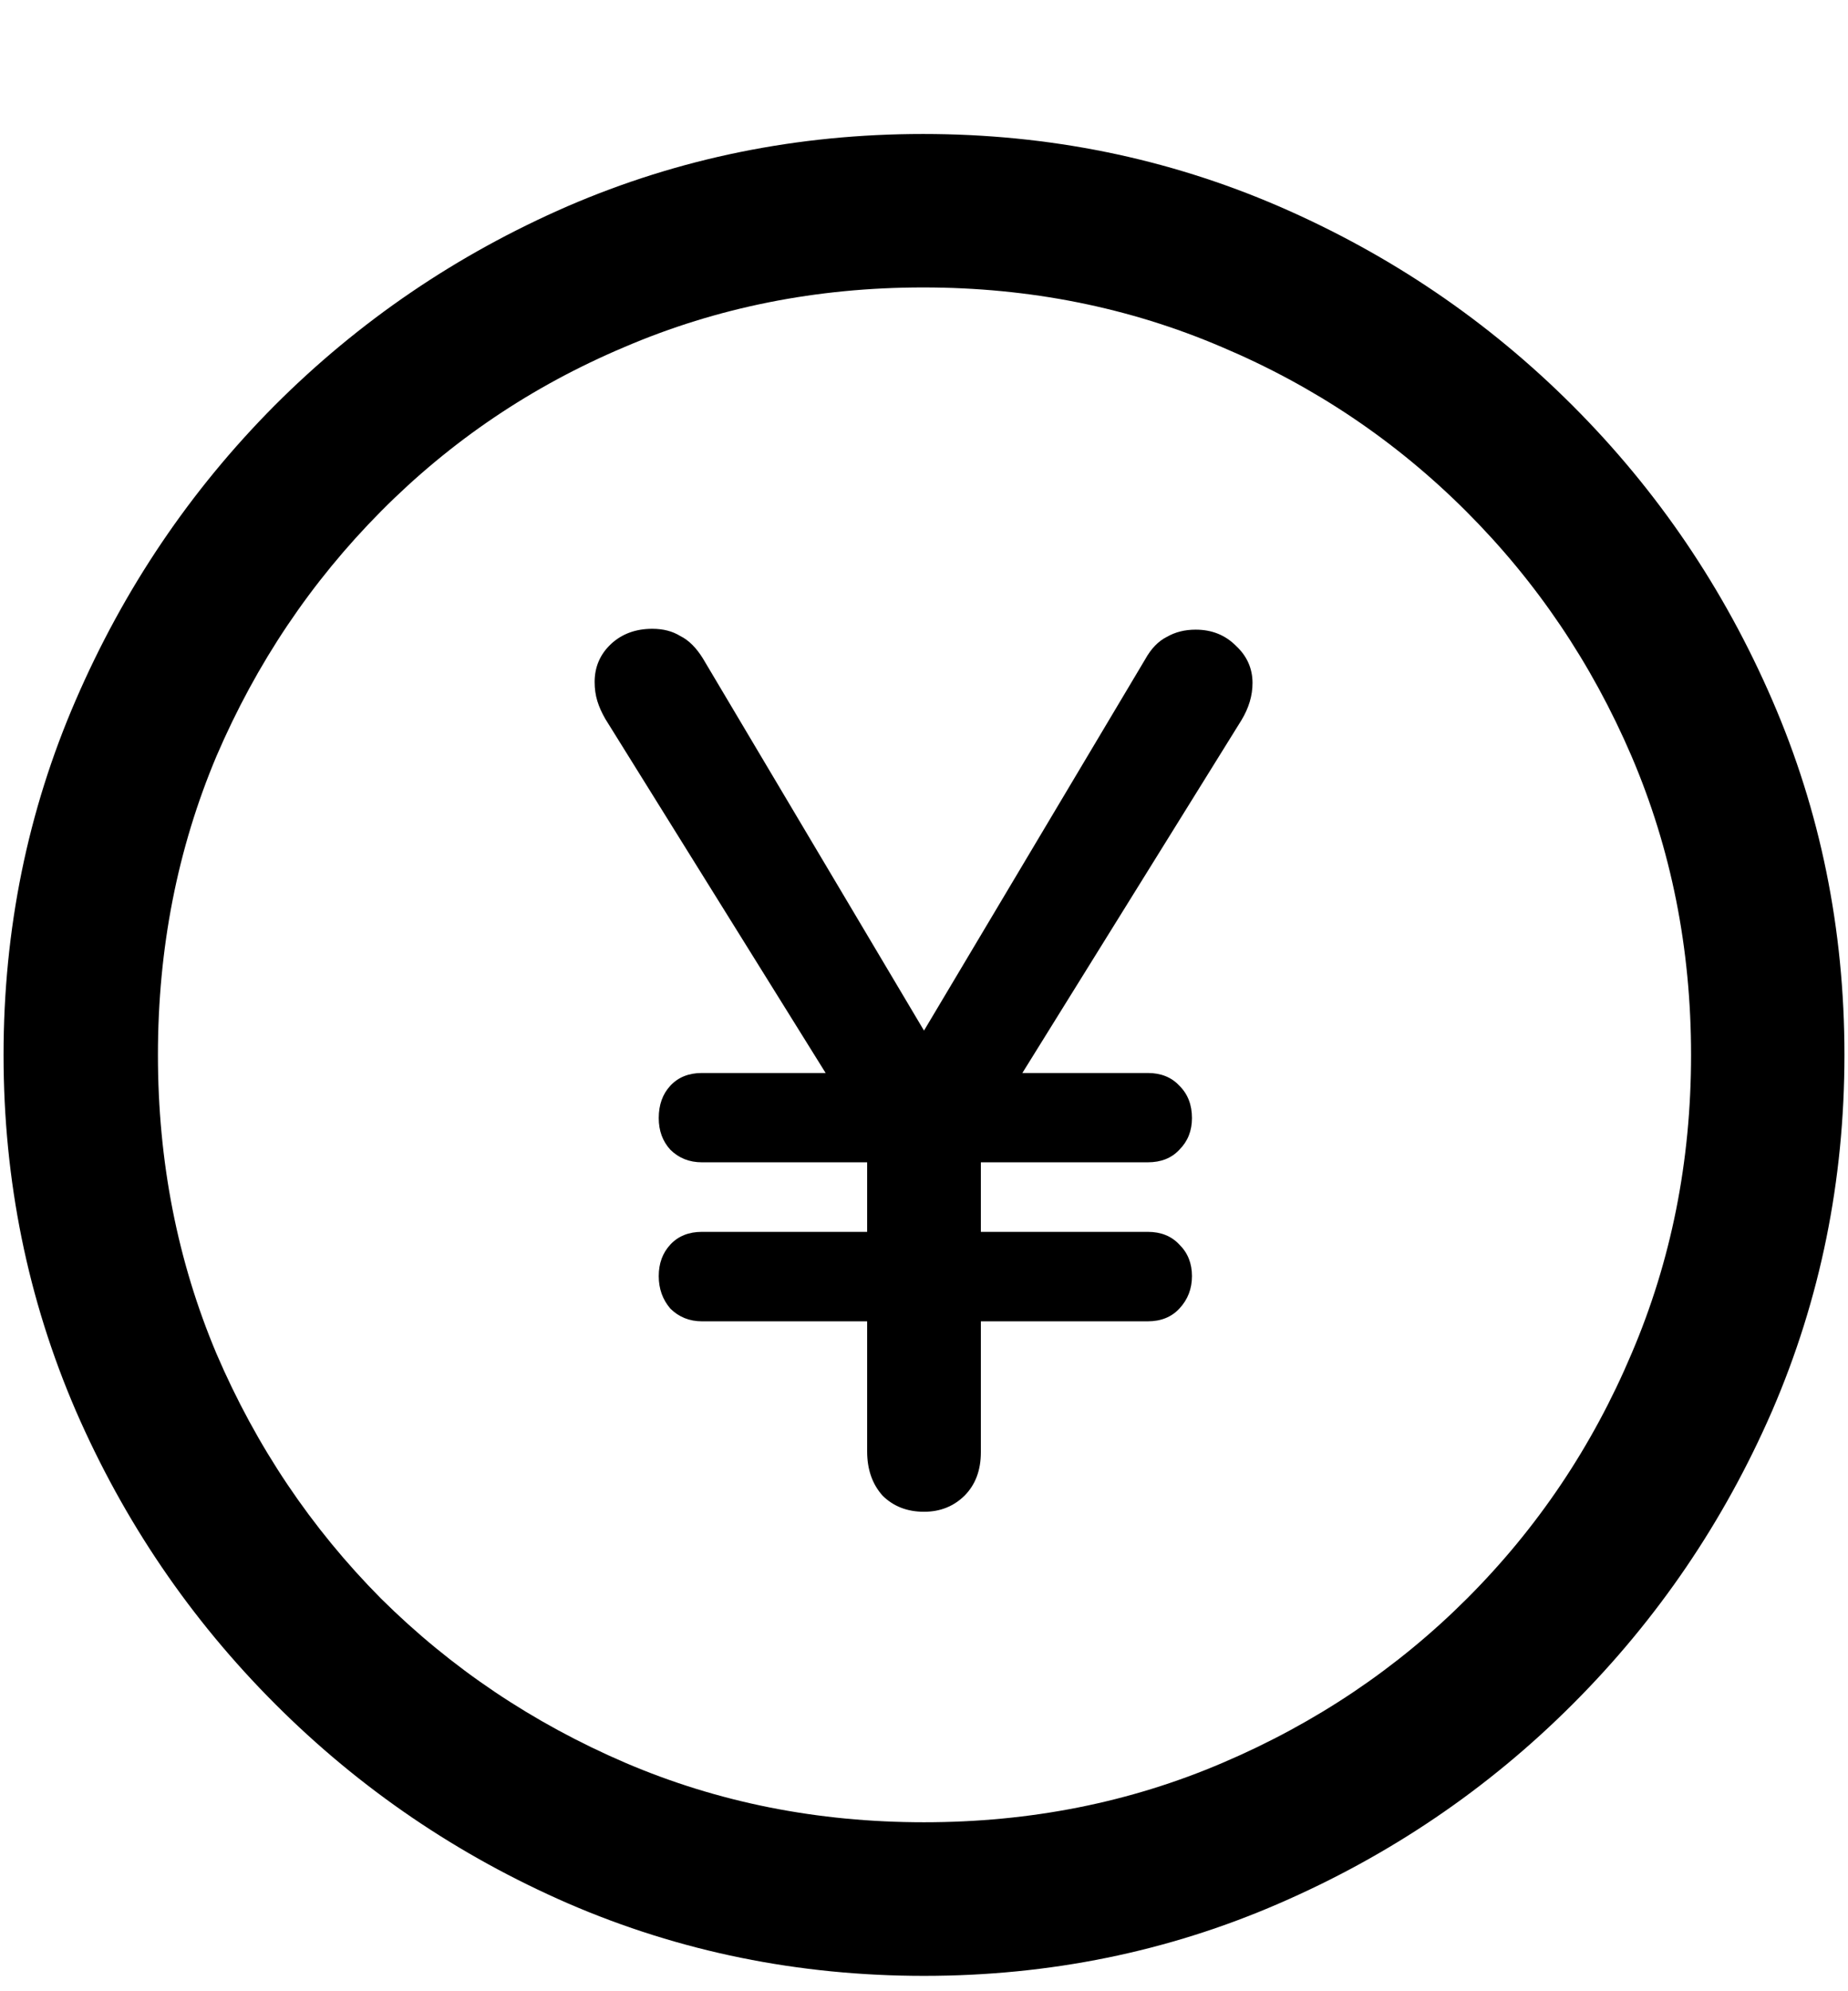 <svg width="13" height="14" viewBox="0 0 13 14" fill="none" xmlns="http://www.w3.org/2000/svg">
<path d="M6.5 13.892C7.384 13.892 8.216 13.722 8.995 13.384C9.778 13.045 10.467 12.578 11.064 11.981C11.661 11.384 12.128 10.697 12.467 9.918C12.805 9.135 12.975 8.301 12.975 7.417C12.975 6.533 12.805 5.701 12.467 4.922C12.128 4.139 11.661 3.45 11.064 2.853C10.467 2.256 9.778 1.789 8.995 1.45C8.212 1.112 7.378 0.942 6.494 0.942C5.609 0.942 4.776 1.112 3.993 1.45C3.214 1.789 2.526 2.256 1.93 2.853C1.337 3.45 0.872 4.139 0.533 4.922C0.195 5.701 0.025 6.533 0.025 7.417C0.025 8.301 0.195 9.135 0.533 9.918C0.872 10.697 1.339 11.384 1.936 11.981C2.533 12.578 3.22 13.045 3.999 13.384C4.782 13.722 5.616 13.892 6.5 13.892ZM6.5 12.812C5.751 12.812 5.051 12.673 4.399 12.394C3.747 12.114 3.174 11.729 2.679 11.238C2.188 10.743 1.803 10.17 1.523 9.518C1.248 8.866 1.111 8.166 1.111 7.417C1.111 6.668 1.248 5.968 1.523 5.316C1.803 4.664 2.188 4.091 2.679 3.596C3.17 3.101 3.741 2.715 4.393 2.44C5.044 2.161 5.745 2.021 6.494 2.021C7.243 2.021 7.943 2.161 8.595 2.44C9.246 2.715 9.82 3.101 10.315 3.596C10.81 4.091 11.197 4.664 11.477 5.316C11.756 5.968 11.896 6.668 11.896 7.417C11.896 8.166 11.756 8.866 11.477 9.518C11.201 10.17 10.816 10.743 10.321 11.238C9.83 11.729 9.257 12.114 8.601 12.394C7.949 12.673 7.249 12.812 6.5 12.812ZM6.5 10.629C6.614 10.629 6.709 10.591 6.786 10.515C6.862 10.438 6.9 10.337 6.9 10.21V9.29H8.074C8.167 9.29 8.241 9.26 8.296 9.201C8.356 9.137 8.385 9.061 8.385 8.972C8.385 8.883 8.356 8.809 8.296 8.75C8.241 8.691 8.167 8.661 8.074 8.661H6.9V8.172H8.074C8.167 8.172 8.241 8.143 8.296 8.084C8.356 8.024 8.385 7.95 8.385 7.861C8.385 7.768 8.356 7.692 8.296 7.633C8.241 7.574 8.167 7.544 8.074 7.544H7.192L8.734 5.062C8.785 4.977 8.811 4.891 8.811 4.802C8.811 4.7 8.772 4.613 8.696 4.542C8.62 4.465 8.525 4.427 8.411 4.427C8.334 4.427 8.267 4.444 8.208 4.478C8.148 4.508 8.097 4.561 8.055 4.637L6.5 7.246L4.945 4.63C4.898 4.554 4.845 4.501 4.786 4.472C4.731 4.438 4.666 4.421 4.589 4.421C4.471 4.421 4.374 4.457 4.297 4.529C4.221 4.601 4.183 4.69 4.183 4.795C4.183 4.842 4.189 4.886 4.202 4.929C4.215 4.971 4.234 5.013 4.259 5.056L5.808 7.544H4.938C4.845 7.544 4.771 7.574 4.716 7.633C4.661 7.692 4.634 7.768 4.634 7.861C4.634 7.95 4.661 8.024 4.716 8.084C4.776 8.143 4.85 8.172 4.938 8.172H6.1V8.661H4.938C4.845 8.661 4.771 8.691 4.716 8.75C4.661 8.809 4.634 8.883 4.634 8.972C4.634 9.061 4.661 9.137 4.716 9.201C4.776 9.26 4.85 9.29 4.938 9.29H6.1V10.204C6.1 10.331 6.136 10.434 6.208 10.515C6.284 10.591 6.382 10.629 6.5 10.629Z" fill="black"/>
</svg>
